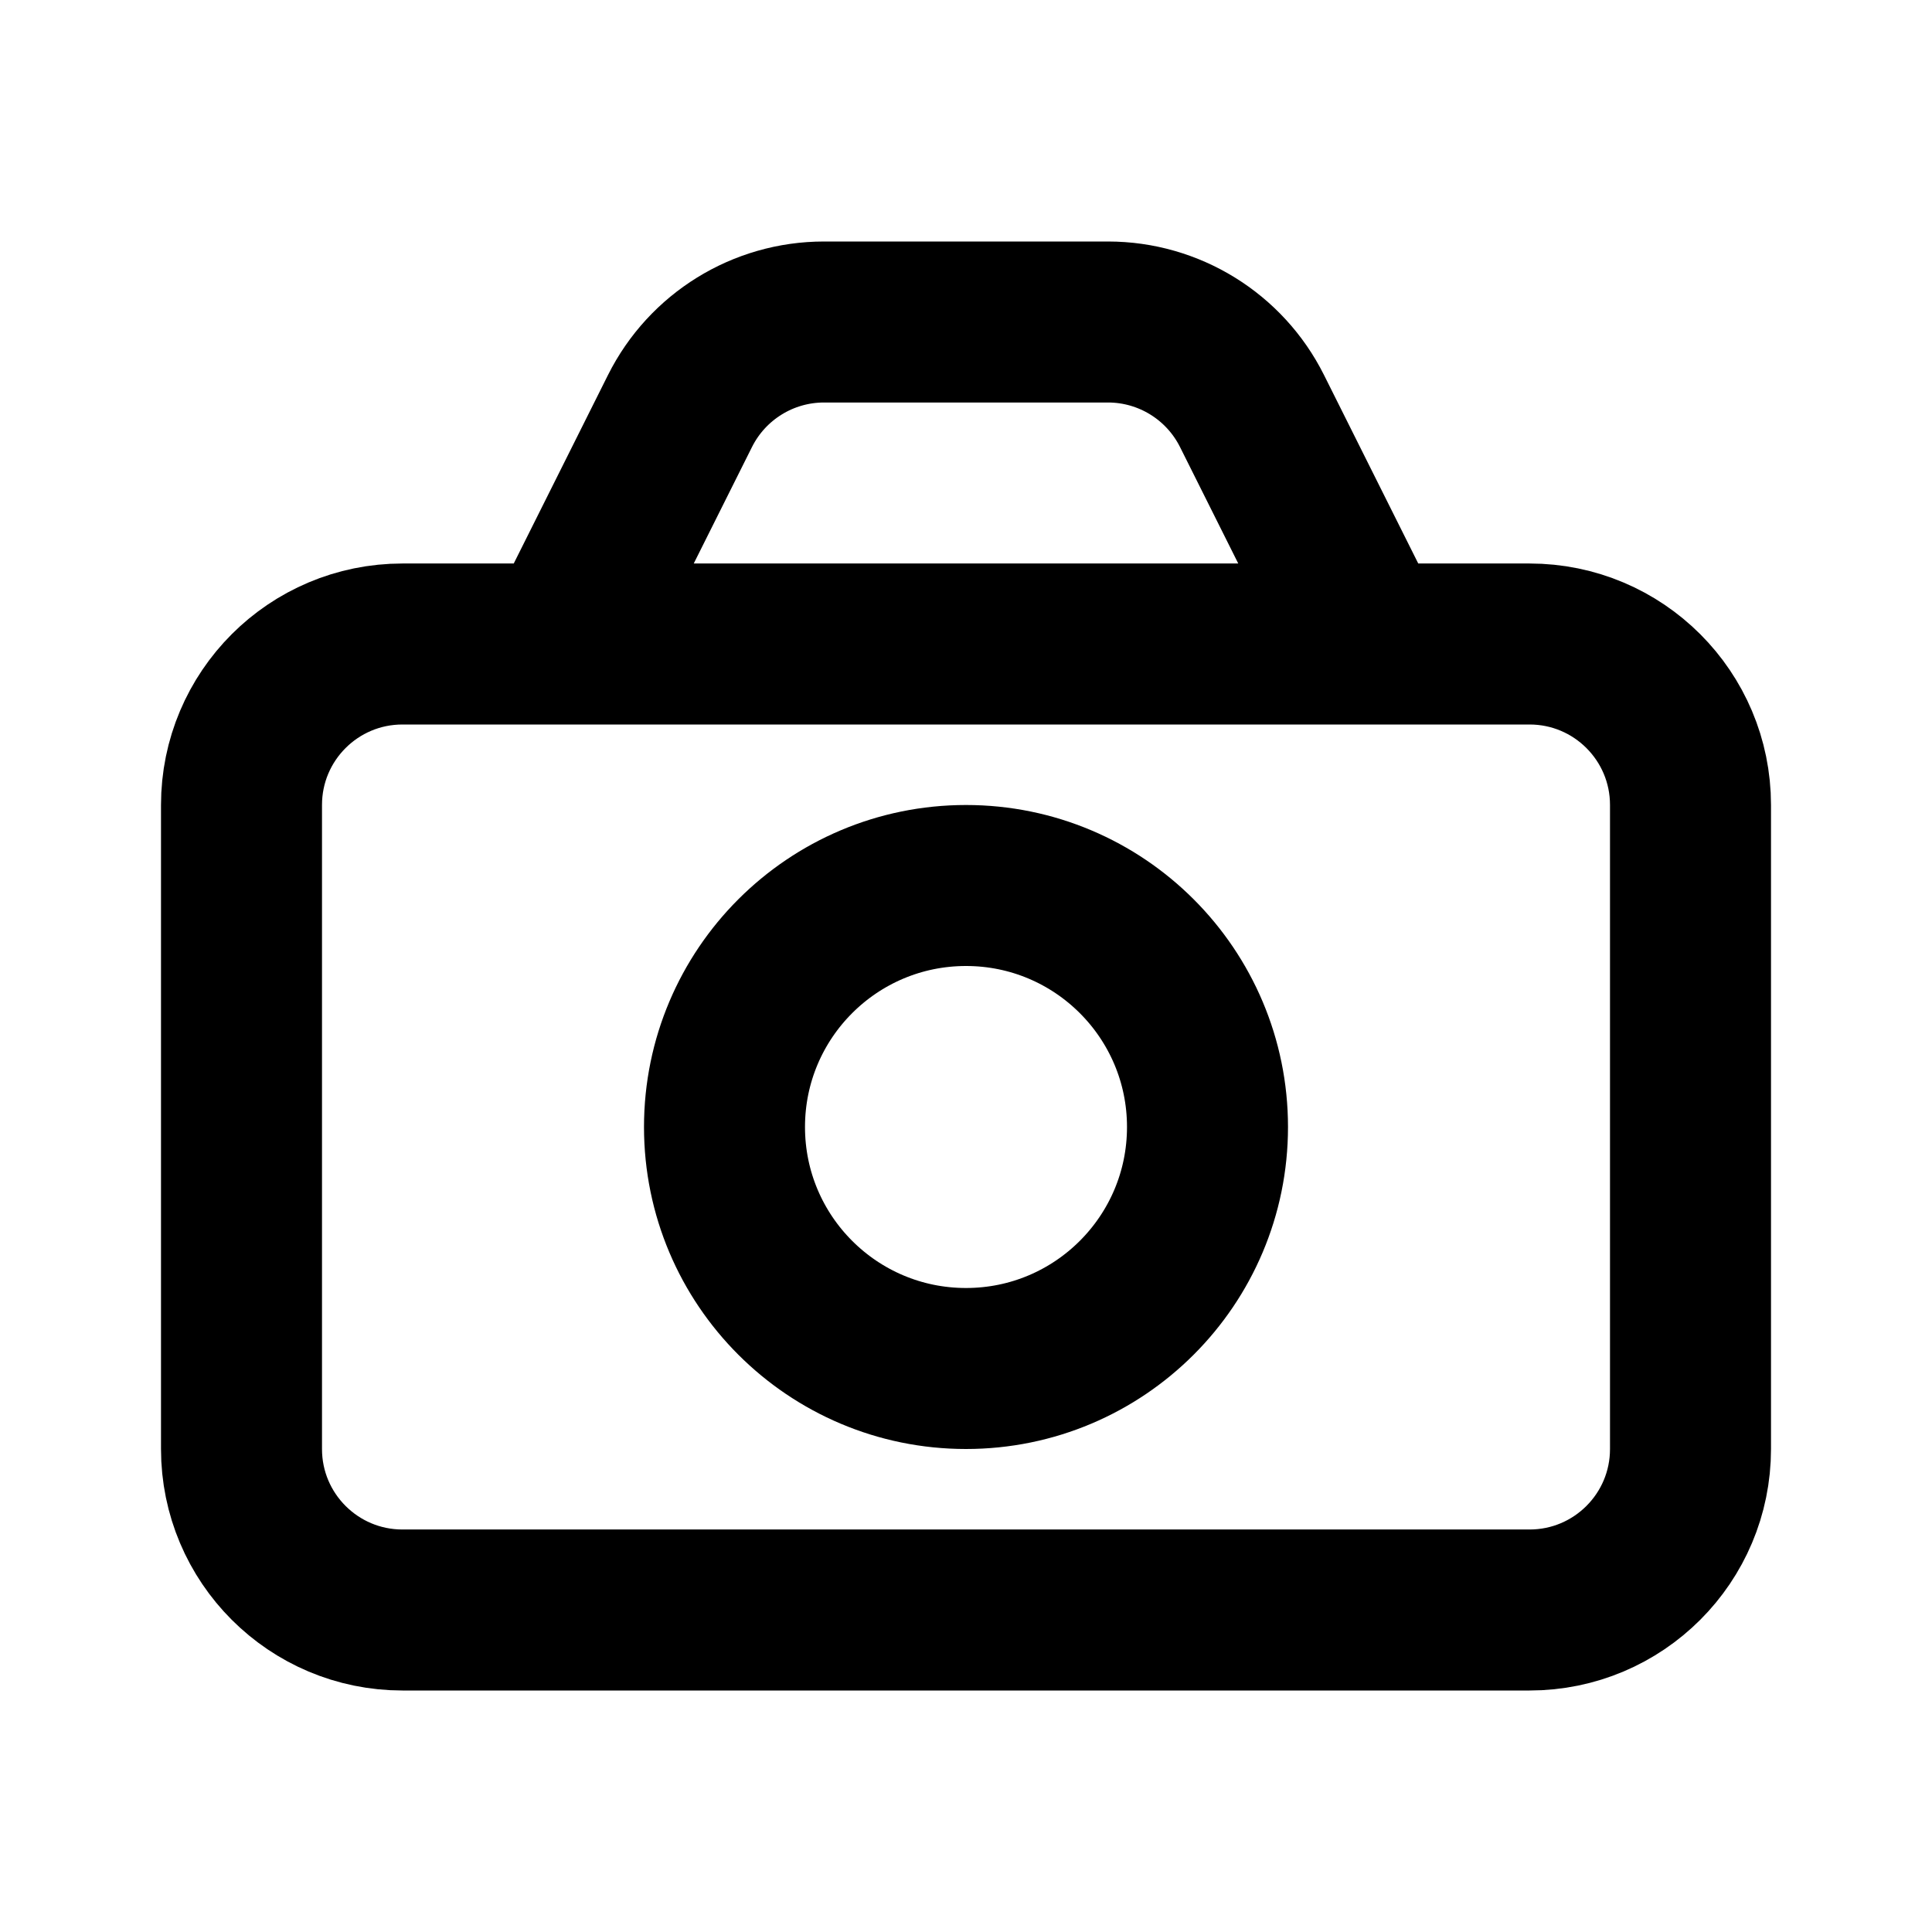 <svg width="24" height="24" viewBox="0 0 24 24" fill="none" xmlns="http://www.w3.org/2000/svg">
<path d="M7 8H5C3.895 8 3 8.895 3 10V18C3 19.105 3.895 20 5 20H19C20.105 20 21 19.105 21 18V10C21 8.895 20.105 8 19 8H17M7 8L8.447 5.106C8.786 4.428 9.479 4 10.236 4H13.764C14.521 4 15.214 4.428 15.553 5.106L17 8M7 8H17" stroke="currentColor" stroke-width="2"/>
<circle cx="12" cy="14" r="3" stroke="currentColor" stroke-width="2"/>
</svg>
